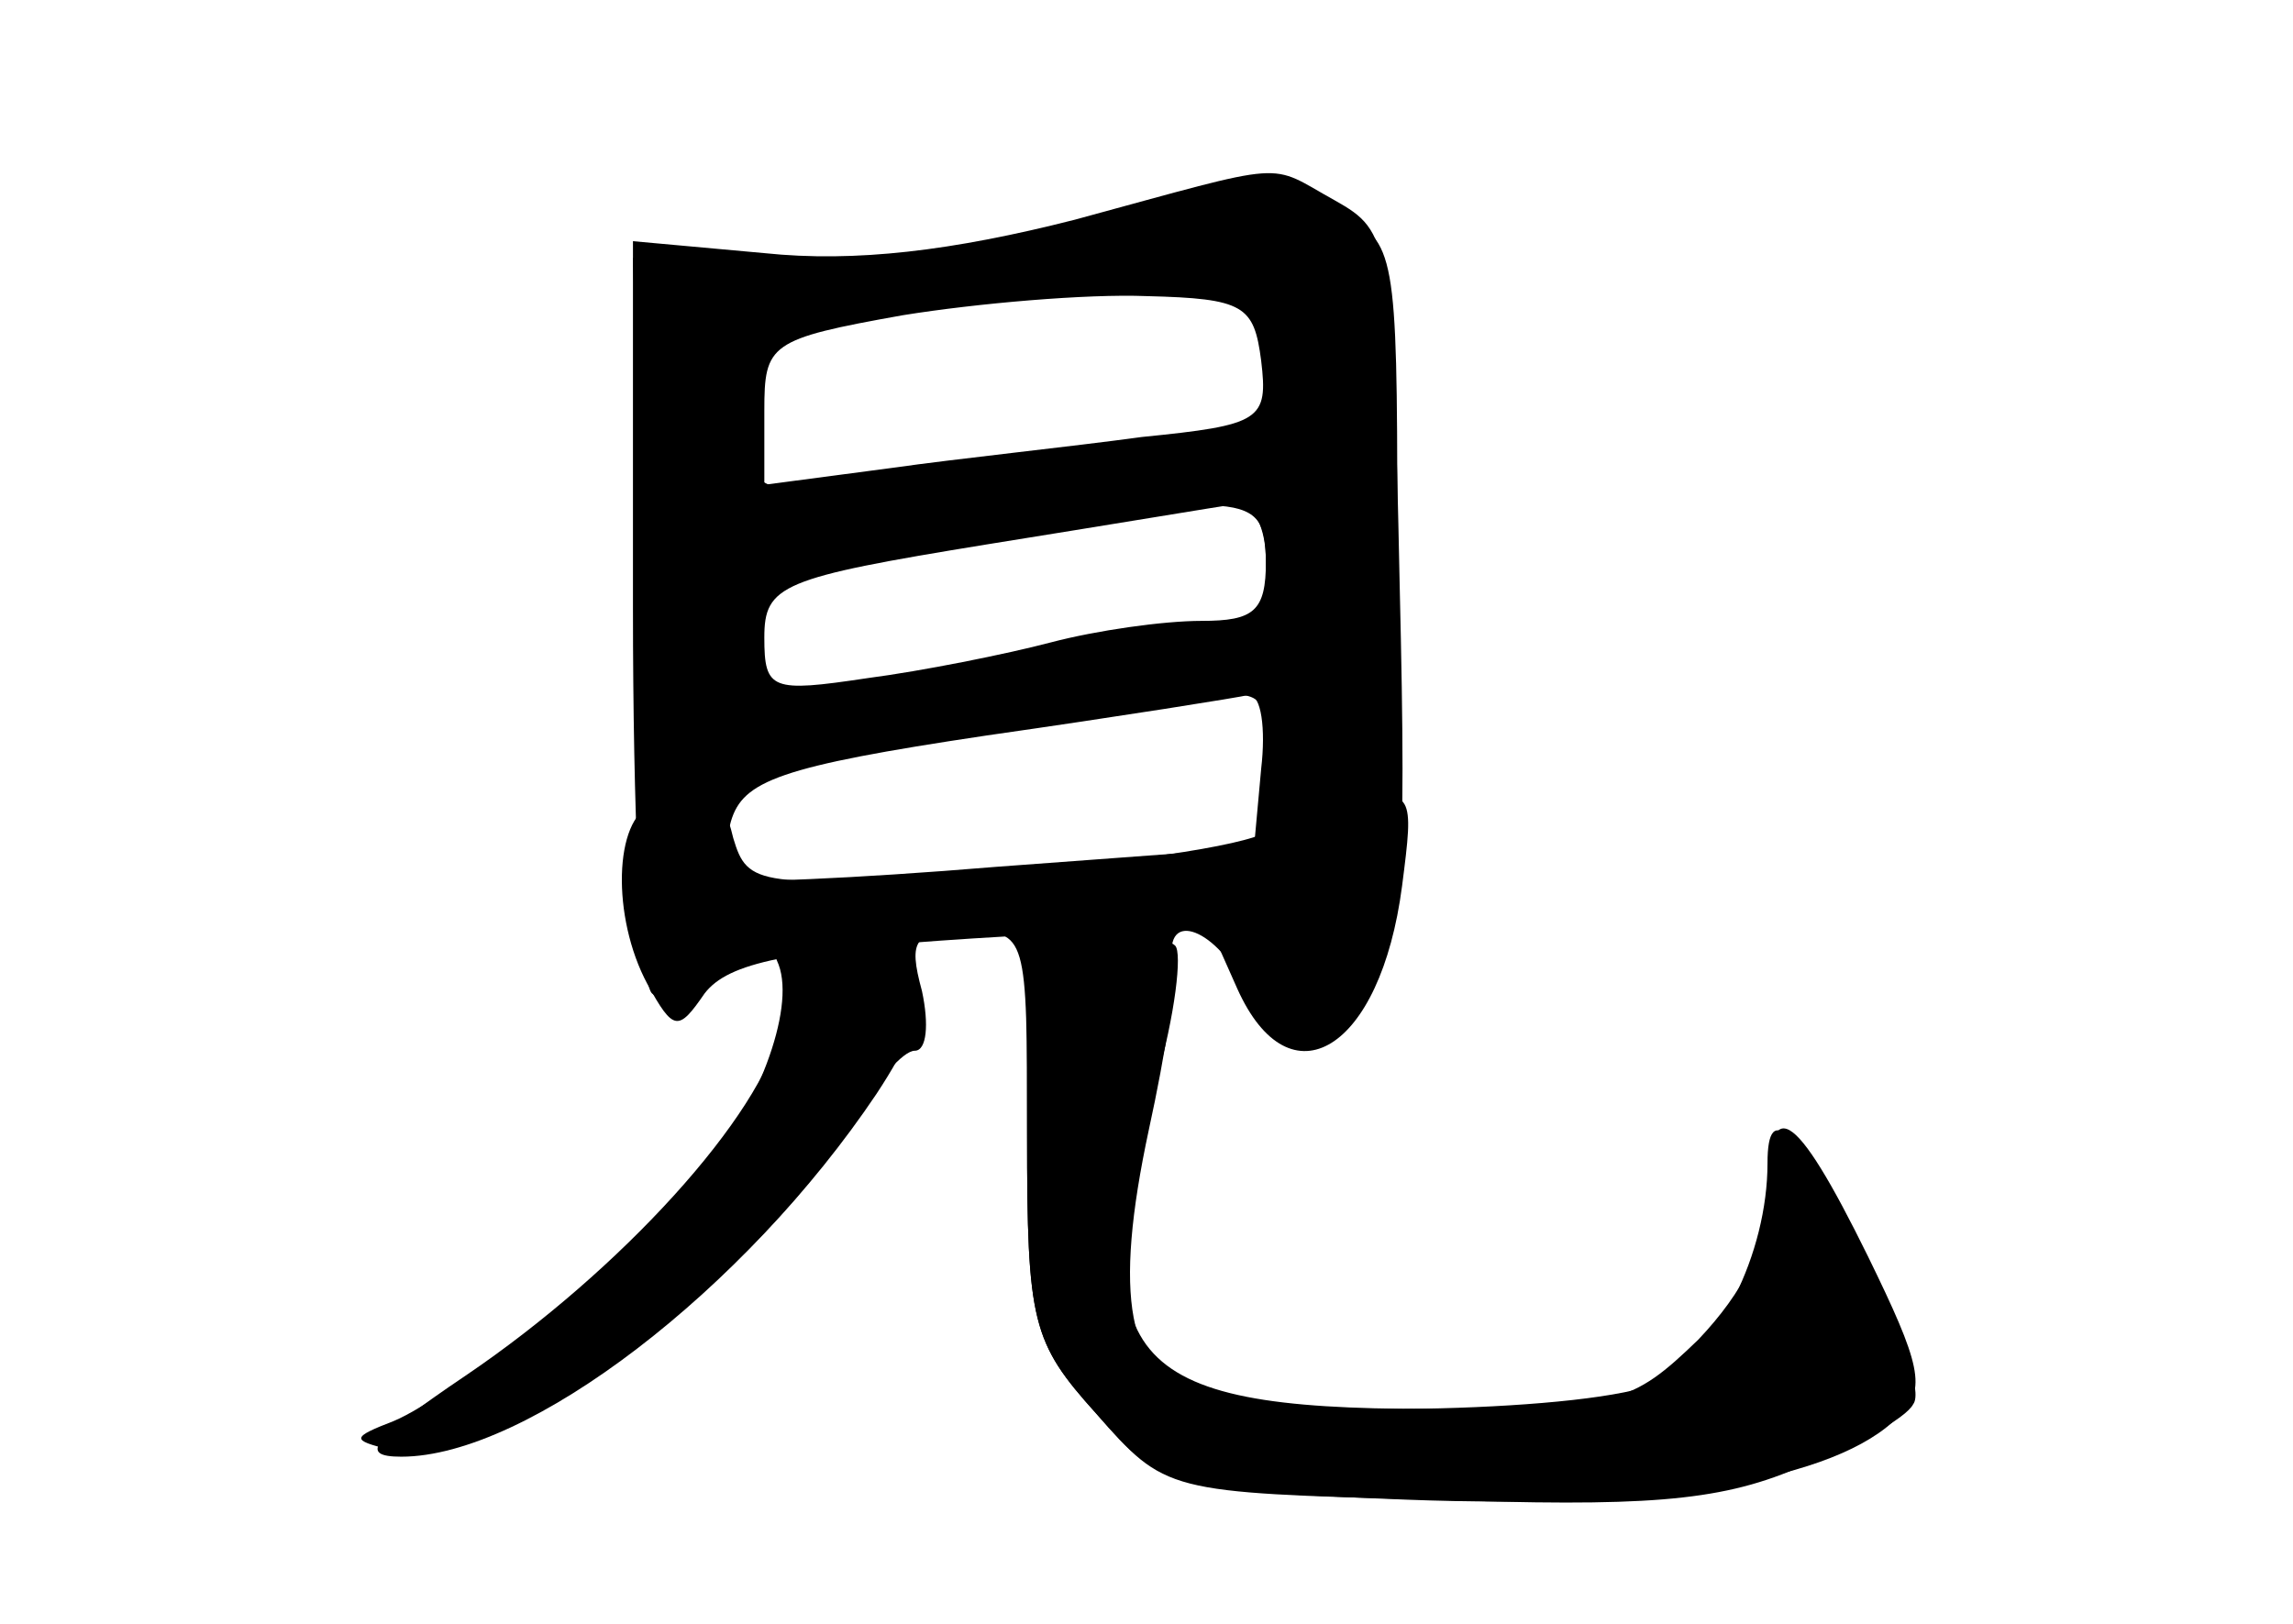 <?xml version="1.0" standalone="no"?>
<!DOCTYPE svg PUBLIC "-//W3C//DTD SVG 20010904//EN"
 "http://www.w3.org/TR/2001/REC-SVG-20010904/DTD/svg10.dtd">
<svg version="1.0" xmlns="http://www.w3.org/2000/svg"
 width="96pt" height="68pt" viewBox="0 0 96 68"
 preserveAspectRatio="xMidYMid meet">
<g transform="translate(0,68) scale(0.1,-0.1)" fill="#000000" stroke="none">
<g id="part-0" class="char-part">
  <path d="M450 588 c-51 -13 -92 -18 -130 -14 l-55 5 0 -154 c0 -84 3 -157 8
-161 4 -4 16 1 27 11 18 16 20 16 26 1 7 -19 -9 -61 -34 -91 -24 -28 -103 -90
-127 -100 -18 -7 -18 -8 -2 -12 41 -10 154 70 194 138 10 16 21 29 26 29 5 0
6 11 3 25 -6 22 -3 25 19 25 25 0 25 -1 25 -85 0 -79 2 -87 29 -117 29 -33 29
-33 140 -36 88 -3 120 -1 153 13 24 9 46 21 49 27 4 5 -5 31 -18 56 -31 60
-43 72 -43 45 0 -38 -21 -80 -46 -92 -26 -12 -153 -15 -192 -5 -30 8 -36 41
-21 111 7 32 12 64 10 70 -4 23 19 14 31 -12 14 -31 28 -31 50 -1 15 21 17 45
14 171 -3 144 -4 148 -27 161 -29 16 -17 17 -109 -8z m78 -59 c3 -25 0 -27
-50 -32 -29 -4 -77 -9 -105 -13 l-53 -7 0 31 c0 28 2 30 58 40 31 5 77 9 102
8 41 -1 45 -4 48 -27z m2 -84 c0 -21 -5 -25 -27 -25 -16 0 -44 -4 -63 -9 -19
-5 -54 -12 -77 -15 -40 -6 -43 -5 -43 17 0 22 7 25 93 39 50 8 98 16 105 17 7
0 12 -10 12 -24z m-2 -87 l-3 -33 -108 -8 c-60 -5 -110 -7 -112 -5 -2 2 -2 13
1 24 5 17 20 23 107 36 56 8 106 16 110 17 5 0 7 -14 5 -31z"/>
</g>
<g id="part-1" class="char-part">
  <path d="M425 579 c-44 -10 -98 -15 -120 -13 l-40 6 3 -94 c4 -146 3 -140 32
-125 15 8 55 17 90 20 36 4 82 10 103 13 35 6 37 5 37 -19 0 -22 4 -26 28 -24
l27 2 0 117 c0 112 -1 117 -23 128 -28 12 -37 12 -137 -11z m89 -15 c10 -4 16
-18 16 -41 0 -29 -3 -33 -19 -28 -11 3 -55 -1 -97 -10 -89 -18 -104 -15 -104
19 0 31 10 37 85 52 72 14 98 16 119 8z m16 -123 c0 -27 -2 -28 -57 -34 -32
-3 -82 -9 -110 -13 -52 -7 -53 -7 -53 20 0 30 1 31 95 44 123 16 125 16 125
-17z"/>
</g>
<g id="part-2" class="char-part">
  <path d="M273 343 c-16 -6 -17 -47 -2 -75 11 -20 13 -20 24 -4 10 13 35 18
112 23 l99 6 12 -27 c22 -49 60 -26 69 43 5 39 5 40 -22 37 -15 -2 -30 -8 -33
-13 -4 -6 -55 -14 -113 -18 -102 -7 -106 -6 -112 14 -5 21 -11 24 -34 14z"/>
</g>
<g id="part-3" class="char-part">
  <path d="M327 250 c-8 -37 -67 -102 -132 -146 -40 -27 -45 -34 -27 -34 53 0
144 70 199 152 27 41 24 58 -11 58 -18 0 -25 -7 -29 -30z"/>
</g>
<g id="part-4" class="char-part">
  <path d="M430 205 c0 -79 2 -87 29 -117 28 -32 31 -32 130 -36 105 -4 180 8
206 35 12 11 9 22 -13 67 -31 63 -42 69 -42 25 0 -20 -10 -40 -29 -60 -28 -27
-34 -29 -113 -29 -128 0 -145 21 -114 137 8 28 11 54 8 57 -3 3 -18 6 -34 6
l-28 0 0 -85z"/>
</g>
</g>
</svg>
